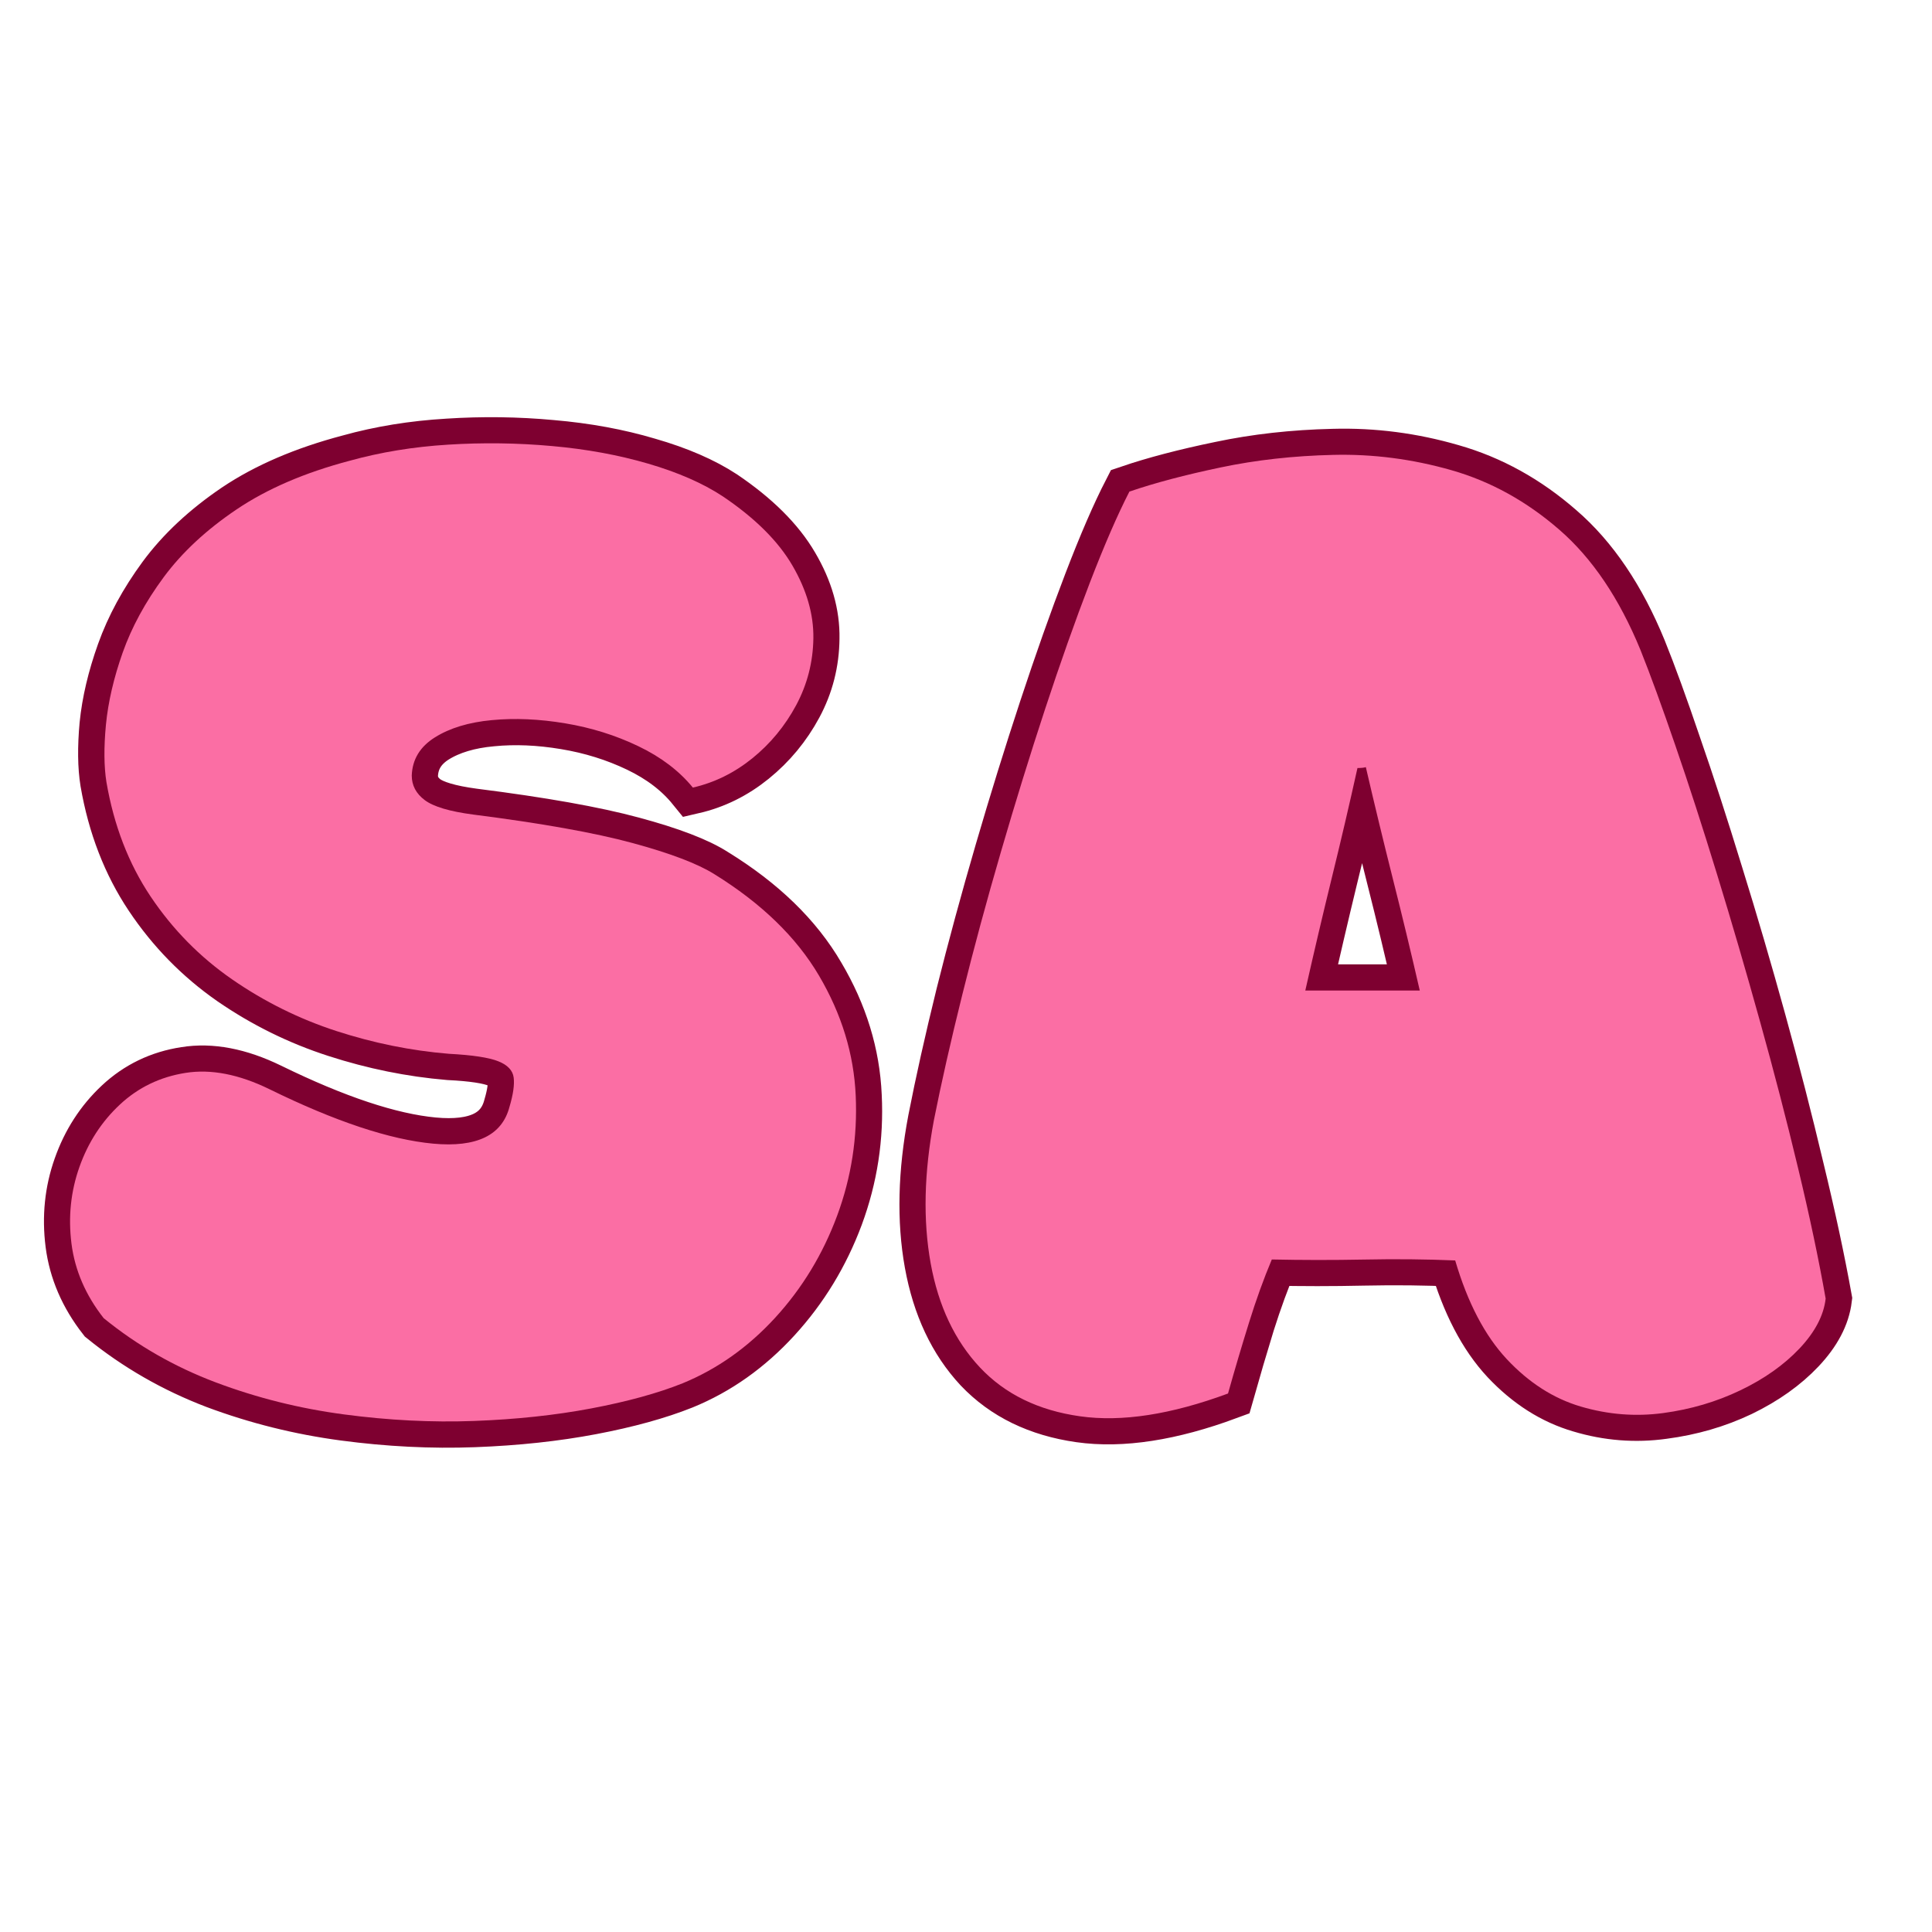 <svg xmlns="http://www.w3.org/2000/svg" xmlns:xlink="http://www.w3.org/1999/xlink" width="500" zoomAndPan="magnify" viewBox="0 0 375 375" height="500" preserveAspectRatio="xMidYMid meet" version="1.0"><defs><g/></defs><path stroke-linecap="butt" transform="matrix(0.75, 0, 0, 0.75, -32.168, 37.386)" fill="none" stroke-linejoin="miter" d="M 227.703 176.412 C 239.937 183.938 248.964 192.704 254.786 202.704 C 260.667 212.641 263.844 222.99 264.312 233.751 C 264.844 244.459 263.255 254.808 259.552 264.803 C 255.844 274.745 250.495 283.537 243.495 291.183 C 236.495 298.829 228.526 304.475 219.589 308.12 C 213.12 310.704 205.24 312.881 195.948 314.647 C 186.656 316.412 176.536 317.501 165.599 317.912 C 154.661 318.324 143.458 317.761 131.99 316.235 C 120.521 314.704 109.437 311.943 98.734 307.943 C 88.089 303.886 78.411 298.329 69.708 291.272 C 65.062 285.329 62.302 278.917 61.417 272.037 C 60.536 265.1 61.214 258.485 63.448 252.188 C 65.682 245.839 69.151 240.459 73.854 236.048 C 78.62 231.579 84.297 228.844 90.88 227.844 C 97.469 226.782 104.703 228.167 112.583 231.99 C 129.635 240.339 143.781 245.042 155.016 246.105 C 166.245 247.162 172.833 243.985 174.776 236.574 C 175.714 233.402 176.068 230.902 175.833 229.079 C 175.599 227.193 174.276 225.782 171.865 224.844 C 169.453 223.844 165.187 223.199 159.073 222.902 C 149.307 222.079 139.604 220.11 129.964 216.99 C 120.318 213.876 111.318 209.433 102.969 203.673 C 94.615 197.85 87.589 190.673 81.885 182.146 C 76.177 173.62 72.354 163.74 70.417 152.506 C 69.771 148.506 69.708 143.594 70.24 137.777 C 70.828 131.891 72.297 125.662 74.651 119.074 C 77.005 112.485 80.531 105.99 85.234 99.579 C 90 93.11 96.292 87.23 104.115 81.933 C 111.995 76.641 121.729 72.464 133.312 69.407 C 141.312 67.173 149.807 65.792 158.807 65.261 C 167.807 64.673 176.745 64.792 185.625 65.615 C 194.562 66.381 202.885 67.907 210.589 70.204 C 218.354 72.438 224.792 75.23 229.911 78.584 C 238.26 84.23 244.286 90.225 247.995 96.579 C 251.698 102.87 253.49 109.136 253.375 115.37 C 253.318 121.542 251.844 127.308 248.964 132.657 C 246.083 138.011 242.286 142.6 237.583 146.417 C 232.937 150.183 227.823 152.714 222.234 154.006 C 218.708 149.657 214 146.068 208.12 143.245 C 202.24 140.423 195.917 138.449 189.156 137.334 C 182.448 136.214 176.125 135.954 170.187 136.537 C 164.25 137.068 159.339 138.537 155.453 140.949 C 151.63 143.36 149.635 146.657 149.458 150.829 C 149.458 153.417 150.573 155.563 152.807 157.271 C 155.042 158.917 159.219 160.152 165.333 160.975 C 183.036 163.209 196.771 165.652 206.531 168.298 C 216.354 170.943 223.411 173.646 227.703 176.412 Z M 284.63 240.016 C 286.51 230.37 288.922 219.579 291.859 207.641 C 294.859 195.646 298.214 183.292 301.917 170.589 C 305.625 157.886 309.448 145.568 313.385 133.631 C 317.328 121.688 321.177 110.808 324.943 100.99 C 328.708 91.167 332.12 83.287 335.177 77.35 C 341.76 75.11 349.615 73.053 358.729 71.173 C 367.901 69.23 377.635 68.141 387.927 67.907 C 398.219 67.615 408.422 68.938 418.536 71.876 C 428.656 74.761 437.948 79.907 446.417 87.313 C 454.943 94.667 461.943 105.016 467.411 118.365 C 470 124.777 472.995 133.011 476.406 143.068 C 479.88 153.063 483.495 164.209 487.26 176.501 C 491.083 188.792 494.786 201.438 498.375 214.433 C 501.964 227.433 505.224 240.136 508.167 252.542 C 511.167 264.891 513.578 276.126 515.401 286.24 C 514.87 290.594 512.604 294.886 508.609 299.12 C 504.609 303.355 499.521 306.969 493.344 309.969 C 487.172 312.912 480.495 314.855 473.323 315.792 C 466.146 316.792 459.031 316.235 451.974 314.115 C 444.917 312.058 438.536 308.001 432.828 301.943 C 427.125 295.829 422.687 287.298 419.51 276.36 C 411.922 276.006 404.042 275.923 395.87 276.094 C 387.693 276.272 379.755 276.272 372.047 276.094 C 369.932 281.094 367.932 286.563 366.052 292.506 C 364.229 298.443 362.432 304.532 360.672 310.766 C 345.906 316.235 333.146 318.204 322.385 316.678 C 311.62 315.147 302.979 310.943 296.448 304.063 C 289.979 297.12 285.745 288.12 283.745 277.068 C 281.745 266.011 282.042 253.662 284.63 240.016 Z M 380.693 206.495 C 385.812 206.495 390.781 206.495 395.604 206.495 C 400.427 206.495 405.339 206.495 410.333 206.495 C 408.099 196.673 405.776 187.001 403.365 177.469 C 400.953 167.886 398.63 158.298 396.396 148.714 C 395.87 148.829 395.13 148.891 394.193 148.891 C 392.073 158.36 389.839 167.855 387.49 177.381 C 385.193 186.85 382.927 196.558 380.693 206.495 Z M 380.693 206.495 " stroke="#7e0030" stroke-width="13.55" stroke-opacity="1" stroke-miterlimit="4"/><g fill="#fb6ea4" fill-opacity="1"><g transform="translate(6.75, 271.386)"><g><path d="M 131.891 -101.719 C 141.047 -96.051 147.82 -89.484 152.219 -82.016 C 156.613 -74.555 158.988 -66.789 159.344 -58.719 C 159.707 -50.645 158.504 -42.875 155.734 -35.406 C 152.961 -27.938 148.957 -21.344 143.719 -15.625 C 138.477 -9.906 132.488 -5.66 125.75 -2.891 C 120.926 -0.961 115.02 0.66 108.031 1.984 C 101.051 3.305 93.461 4.117 85.266 4.422 C 77.078 4.723 68.676 4.301 60.062 3.156 C 51.457 2.02 43.148 -0.051 35.141 -3.062 C 27.129 -6.082 19.875 -10.238 13.375 -15.531 C 9.875 -19.988 7.789 -24.805 7.125 -29.984 C 6.469 -35.172 6.984 -40.141 8.672 -44.891 C 10.359 -49.648 12.977 -53.688 16.531 -57 C 20.082 -60.312 24.328 -62.359 29.266 -63.141 C 34.203 -63.922 39.625 -62.867 45.531 -59.984 C 58.289 -53.723 68.883 -50.195 77.312 -49.406 C 85.75 -48.625 90.691 -51.004 92.141 -56.547 C 92.859 -58.953 93.129 -60.848 92.953 -62.234 C 92.773 -63.617 91.781 -64.672 89.969 -65.391 C 88.164 -66.117 84.973 -66.602 80.391 -66.844 C 73.047 -67.445 65.758 -68.922 58.531 -71.266 C 51.312 -73.617 44.566 -76.961 38.297 -81.297 C 32.035 -85.629 26.766 -90.988 22.484 -97.375 C 18.211 -103.758 15.352 -111.164 13.906 -119.594 C 13.426 -122.613 13.395 -126.32 13.812 -130.719 C 14.238 -135.113 15.32 -139.781 17.062 -144.719 C 18.812 -149.656 21.461 -154.531 25.016 -159.344 C 28.578 -164.164 33.305 -168.562 39.203 -172.531 C 45.109 -176.508 52.395 -179.645 61.062 -181.938 C 67.082 -183.613 73.461 -184.66 80.203 -185.078 C 86.953 -185.504 93.672 -185.414 100.359 -184.812 C 107.047 -184.219 113.281 -183.078 119.062 -181.391 C 124.844 -179.703 129.66 -177.594 133.516 -175.062 C 139.773 -170.852 144.289 -166.367 147.062 -161.609 C 149.832 -156.848 151.188 -152.148 151.125 -147.516 C 151.062 -142.879 149.945 -138.539 147.781 -134.5 C 145.613 -130.469 142.781 -127.035 139.281 -124.203 C 135.789 -121.379 131.941 -119.484 127.734 -118.516 C 125.078 -121.766 121.551 -124.441 117.156 -126.547 C 112.758 -128.66 108.031 -130.141 102.969 -130.984 C 97.914 -131.828 93.16 -132.035 88.703 -131.609 C 84.242 -131.191 80.566 -130.078 77.672 -128.266 C 74.785 -126.461 73.285 -123.992 73.172 -120.859 C 73.172 -118.93 74.016 -117.336 75.703 -116.078 C 77.391 -114.816 80.52 -113.883 85.094 -113.281 C 98.344 -111.594 108.641 -109.754 115.984 -107.766 C 123.336 -105.773 128.641 -103.758 131.891 -101.719 Z M 131.891 -101.719 "/></g></g><g transform="translate(176.936, 271.386)"><g><path d="M 4.344 -54.016 C 5.781 -61.242 7.613 -69.344 9.844 -78.312 C 12.07 -87.289 14.57 -96.535 17.344 -106.047 C 20.113 -115.566 22.973 -124.812 25.922 -133.781 C 28.879 -142.758 31.77 -150.922 34.594 -158.266 C 37.426 -165.609 39.988 -171.508 42.281 -175.969 C 47.219 -177.656 53.117 -179.219 59.984 -180.656 C 66.848 -182.102 74.133 -182.914 81.844 -183.094 C 89.551 -183.281 97.195 -182.289 104.781 -180.125 C 112.375 -177.957 119.359 -174.102 125.734 -168.562 C 132.117 -163.02 137.363 -155.25 141.469 -145.25 C 143.395 -140.438 145.648 -134.266 148.234 -126.734 C 150.828 -119.211 153.535 -110.844 156.359 -101.625 C 159.191 -92.406 161.961 -82.914 164.672 -73.156 C 167.391 -63.406 169.859 -53.895 172.078 -44.625 C 174.305 -35.352 176.086 -26.922 177.422 -19.328 C 177.055 -16.078 175.367 -12.852 172.359 -9.656 C 169.348 -6.469 165.52 -3.758 160.875 -1.531 C 156.238 0.695 151.238 2.172 145.875 2.891 C 140.52 3.609 135.191 3.188 129.891 1.625 C 124.598 0.062 119.812 -3.004 115.531 -7.578 C 111.258 -12.16 107.922 -18.547 105.516 -26.734 C 99.848 -26.973 93.941 -27.031 87.797 -26.906 C 81.66 -26.789 75.703 -26.797 69.922 -26.922 C 68.348 -23.18 66.867 -19.082 65.484 -14.625 C 64.098 -10.176 62.742 -5.602 61.422 -0.906 C 50.348 3.188 40.773 4.66 32.703 3.516 C 24.629 2.379 18.156 -0.773 13.281 -5.953 C 8.406 -11.141 5.211 -17.883 3.703 -26.188 C 2.203 -34.5 2.414 -43.773 4.344 -54.016 Z M 76.422 -79.125 C 80.273 -79.125 84.008 -79.125 87.625 -79.125 C 91.238 -79.125 94.91 -79.125 98.641 -79.125 C 96.953 -86.477 95.203 -93.738 93.391 -100.906 C 91.586 -108.07 89.848 -115.266 88.172 -122.484 C 87.805 -122.367 87.266 -122.312 86.547 -122.312 C 84.973 -115.207 83.312 -108.098 81.562 -100.984 C 79.82 -93.879 78.109 -86.594 76.422 -79.125 Z M 76.422 -79.125 "/></g></g></g></svg>
